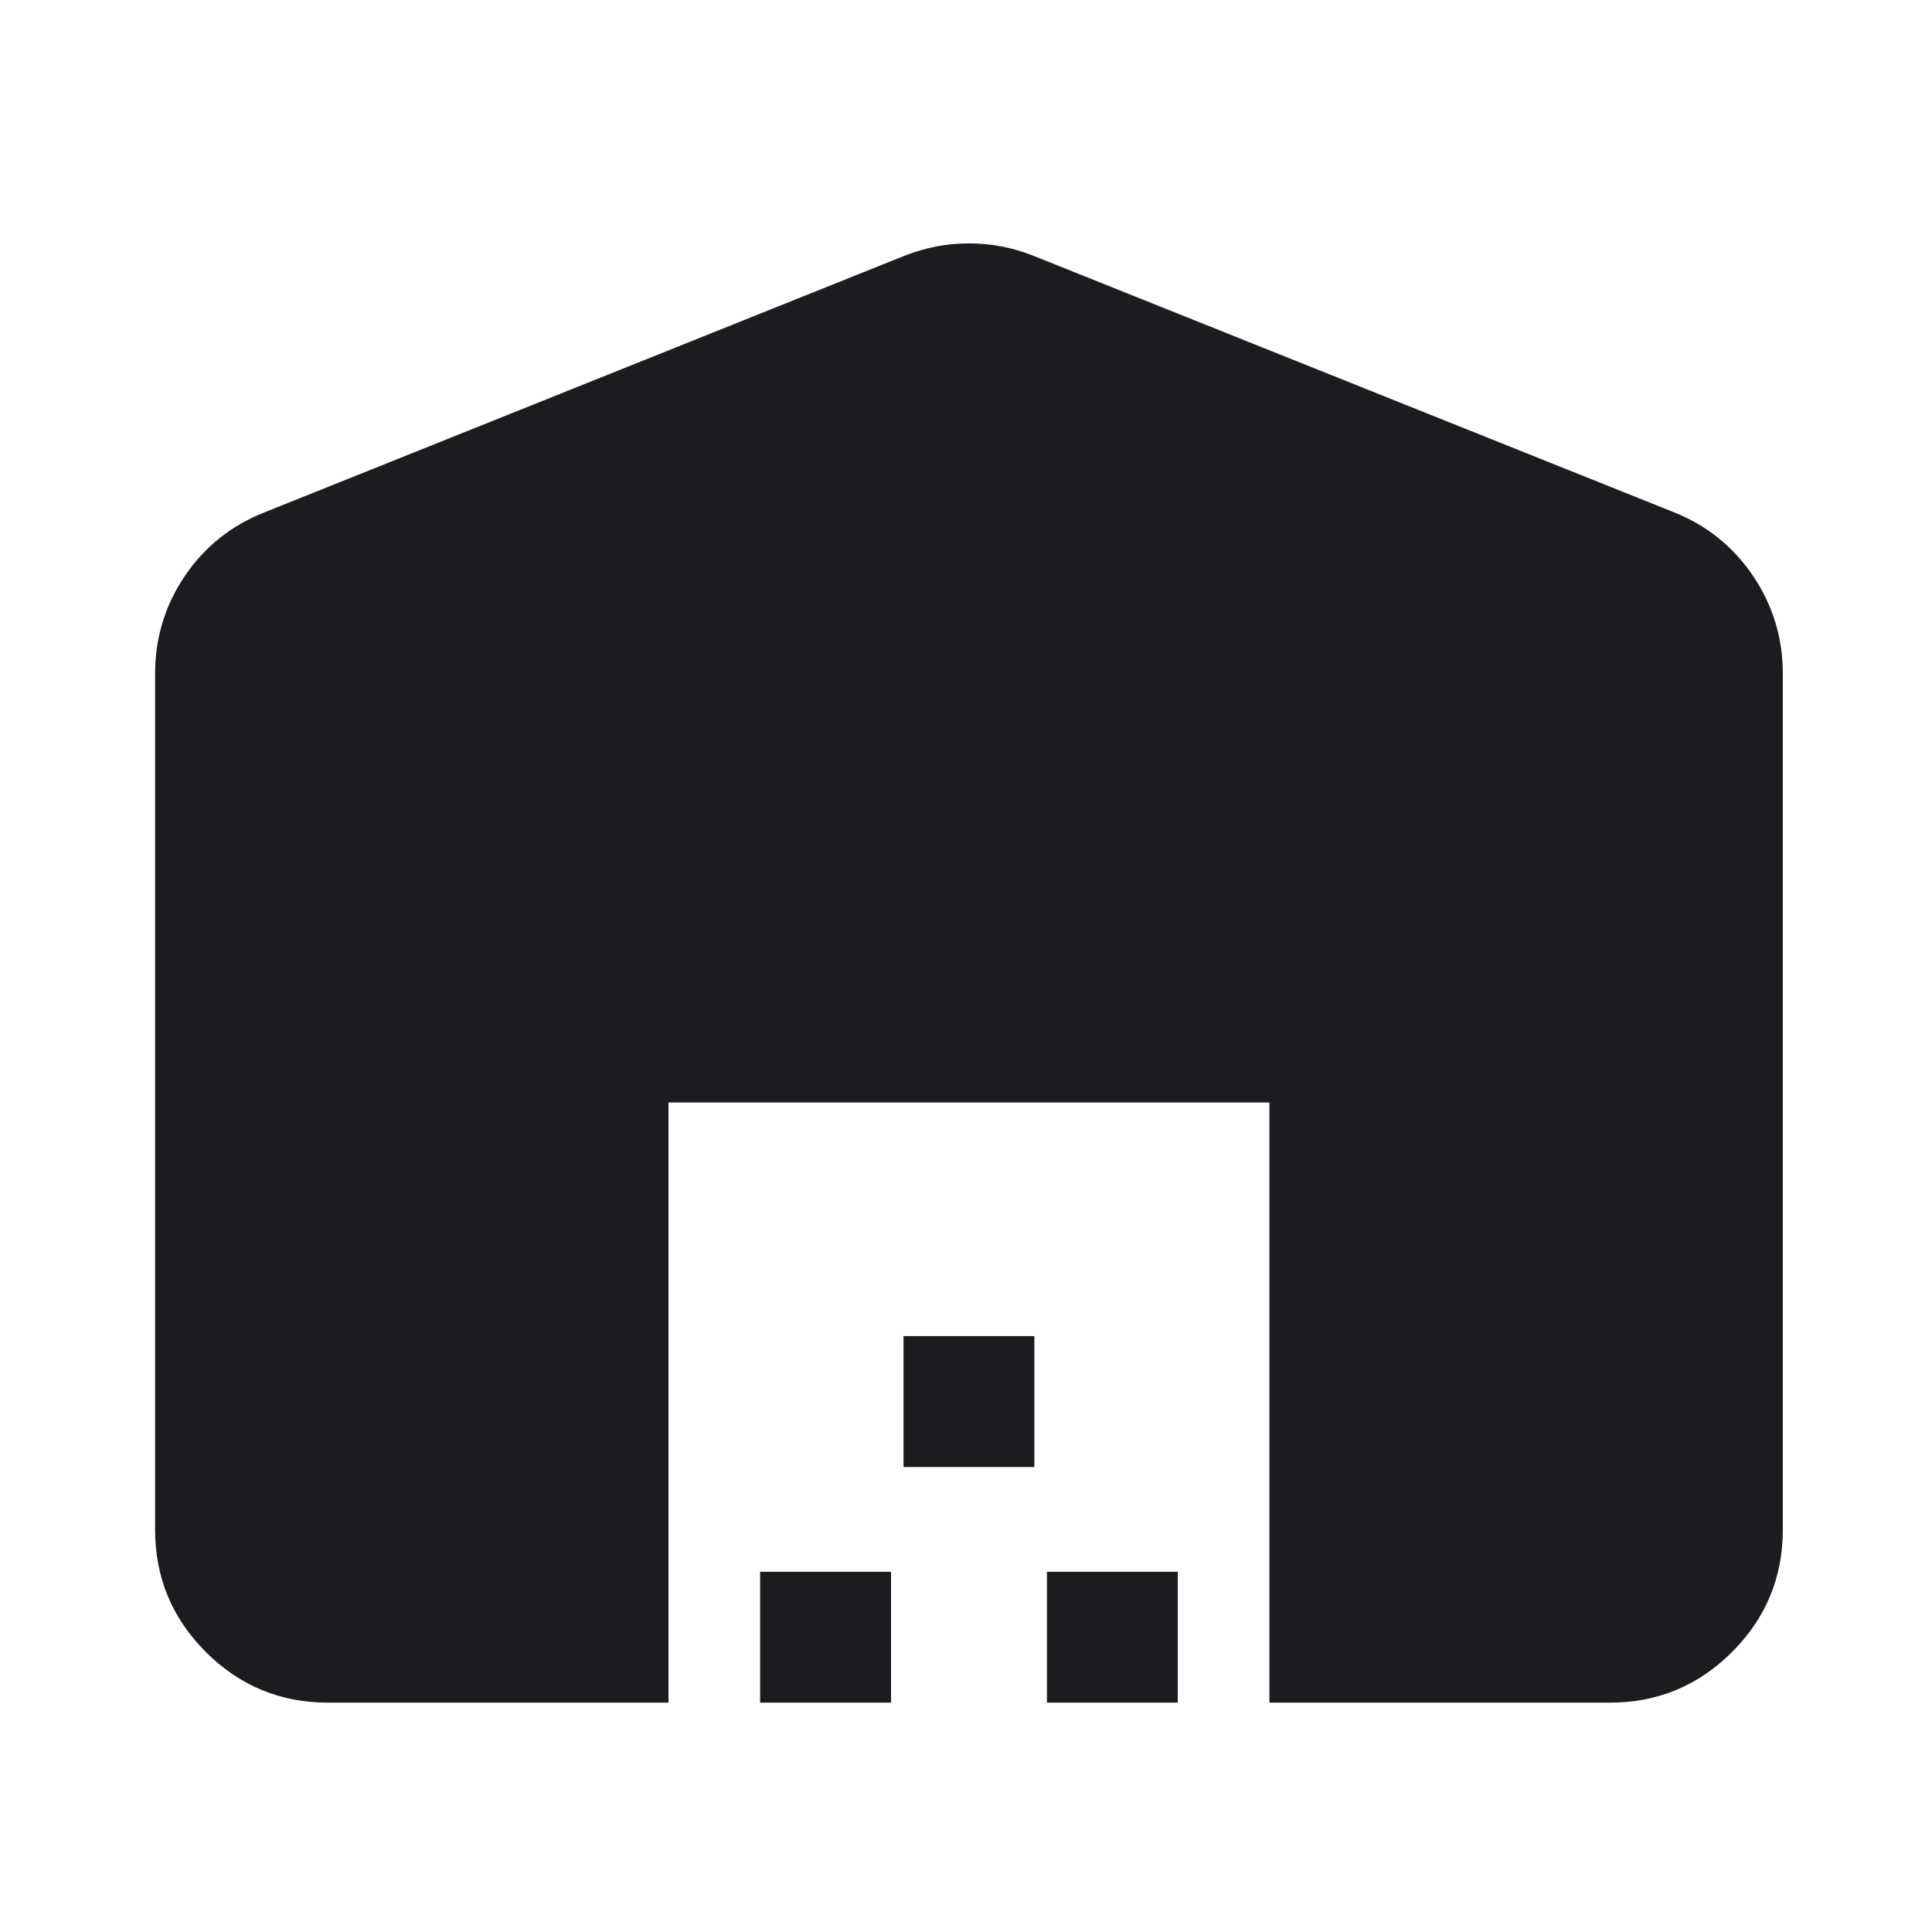 <svg width="41" height="41" viewBox="0 0 41 41" fill="none" xmlns="http://www.w3.org/2000/svg">
<mask id="mask0_956_464" style="mask-type:alpha" maskUnits="userSpaceOnUse" x="0" y="0" width="41" height="41">
<rect x="0.563" y="0.528" width="40" height="40" fill="#D9D9D9"/>
</mask>
<g mask="url(#mask0_956_464)">
<path d="M14.186 36.133H6.964C5.95 36.133 5.084 35.774 4.367 35.057C3.65 34.34 3.291 33.474 3.291 32.46V14.296C3.291 13.54 3.501 12.85 3.92 12.227C4.339 11.605 4.904 11.153 5.615 10.872L19.197 5.427C19.64 5.252 20.096 5.165 20.563 5.165C21.03 5.165 21.485 5.252 21.928 5.427L35.526 10.872C36.227 11.153 36.787 11.605 37.206 12.227C37.624 12.85 37.834 13.54 37.834 14.296V32.46C37.834 33.474 37.475 34.34 36.758 35.057C36.041 35.774 35.176 36.133 34.161 36.133H26.939V23.396H14.186V36.133ZM16.131 36.133V33.355H18.909V36.133H16.131ZM19.174 31.133V28.355H21.951V31.133H19.174ZM22.217 36.133V33.355H24.994V36.133H22.217Z" fill="#1C1B1F"/>
</g>
</svg>
